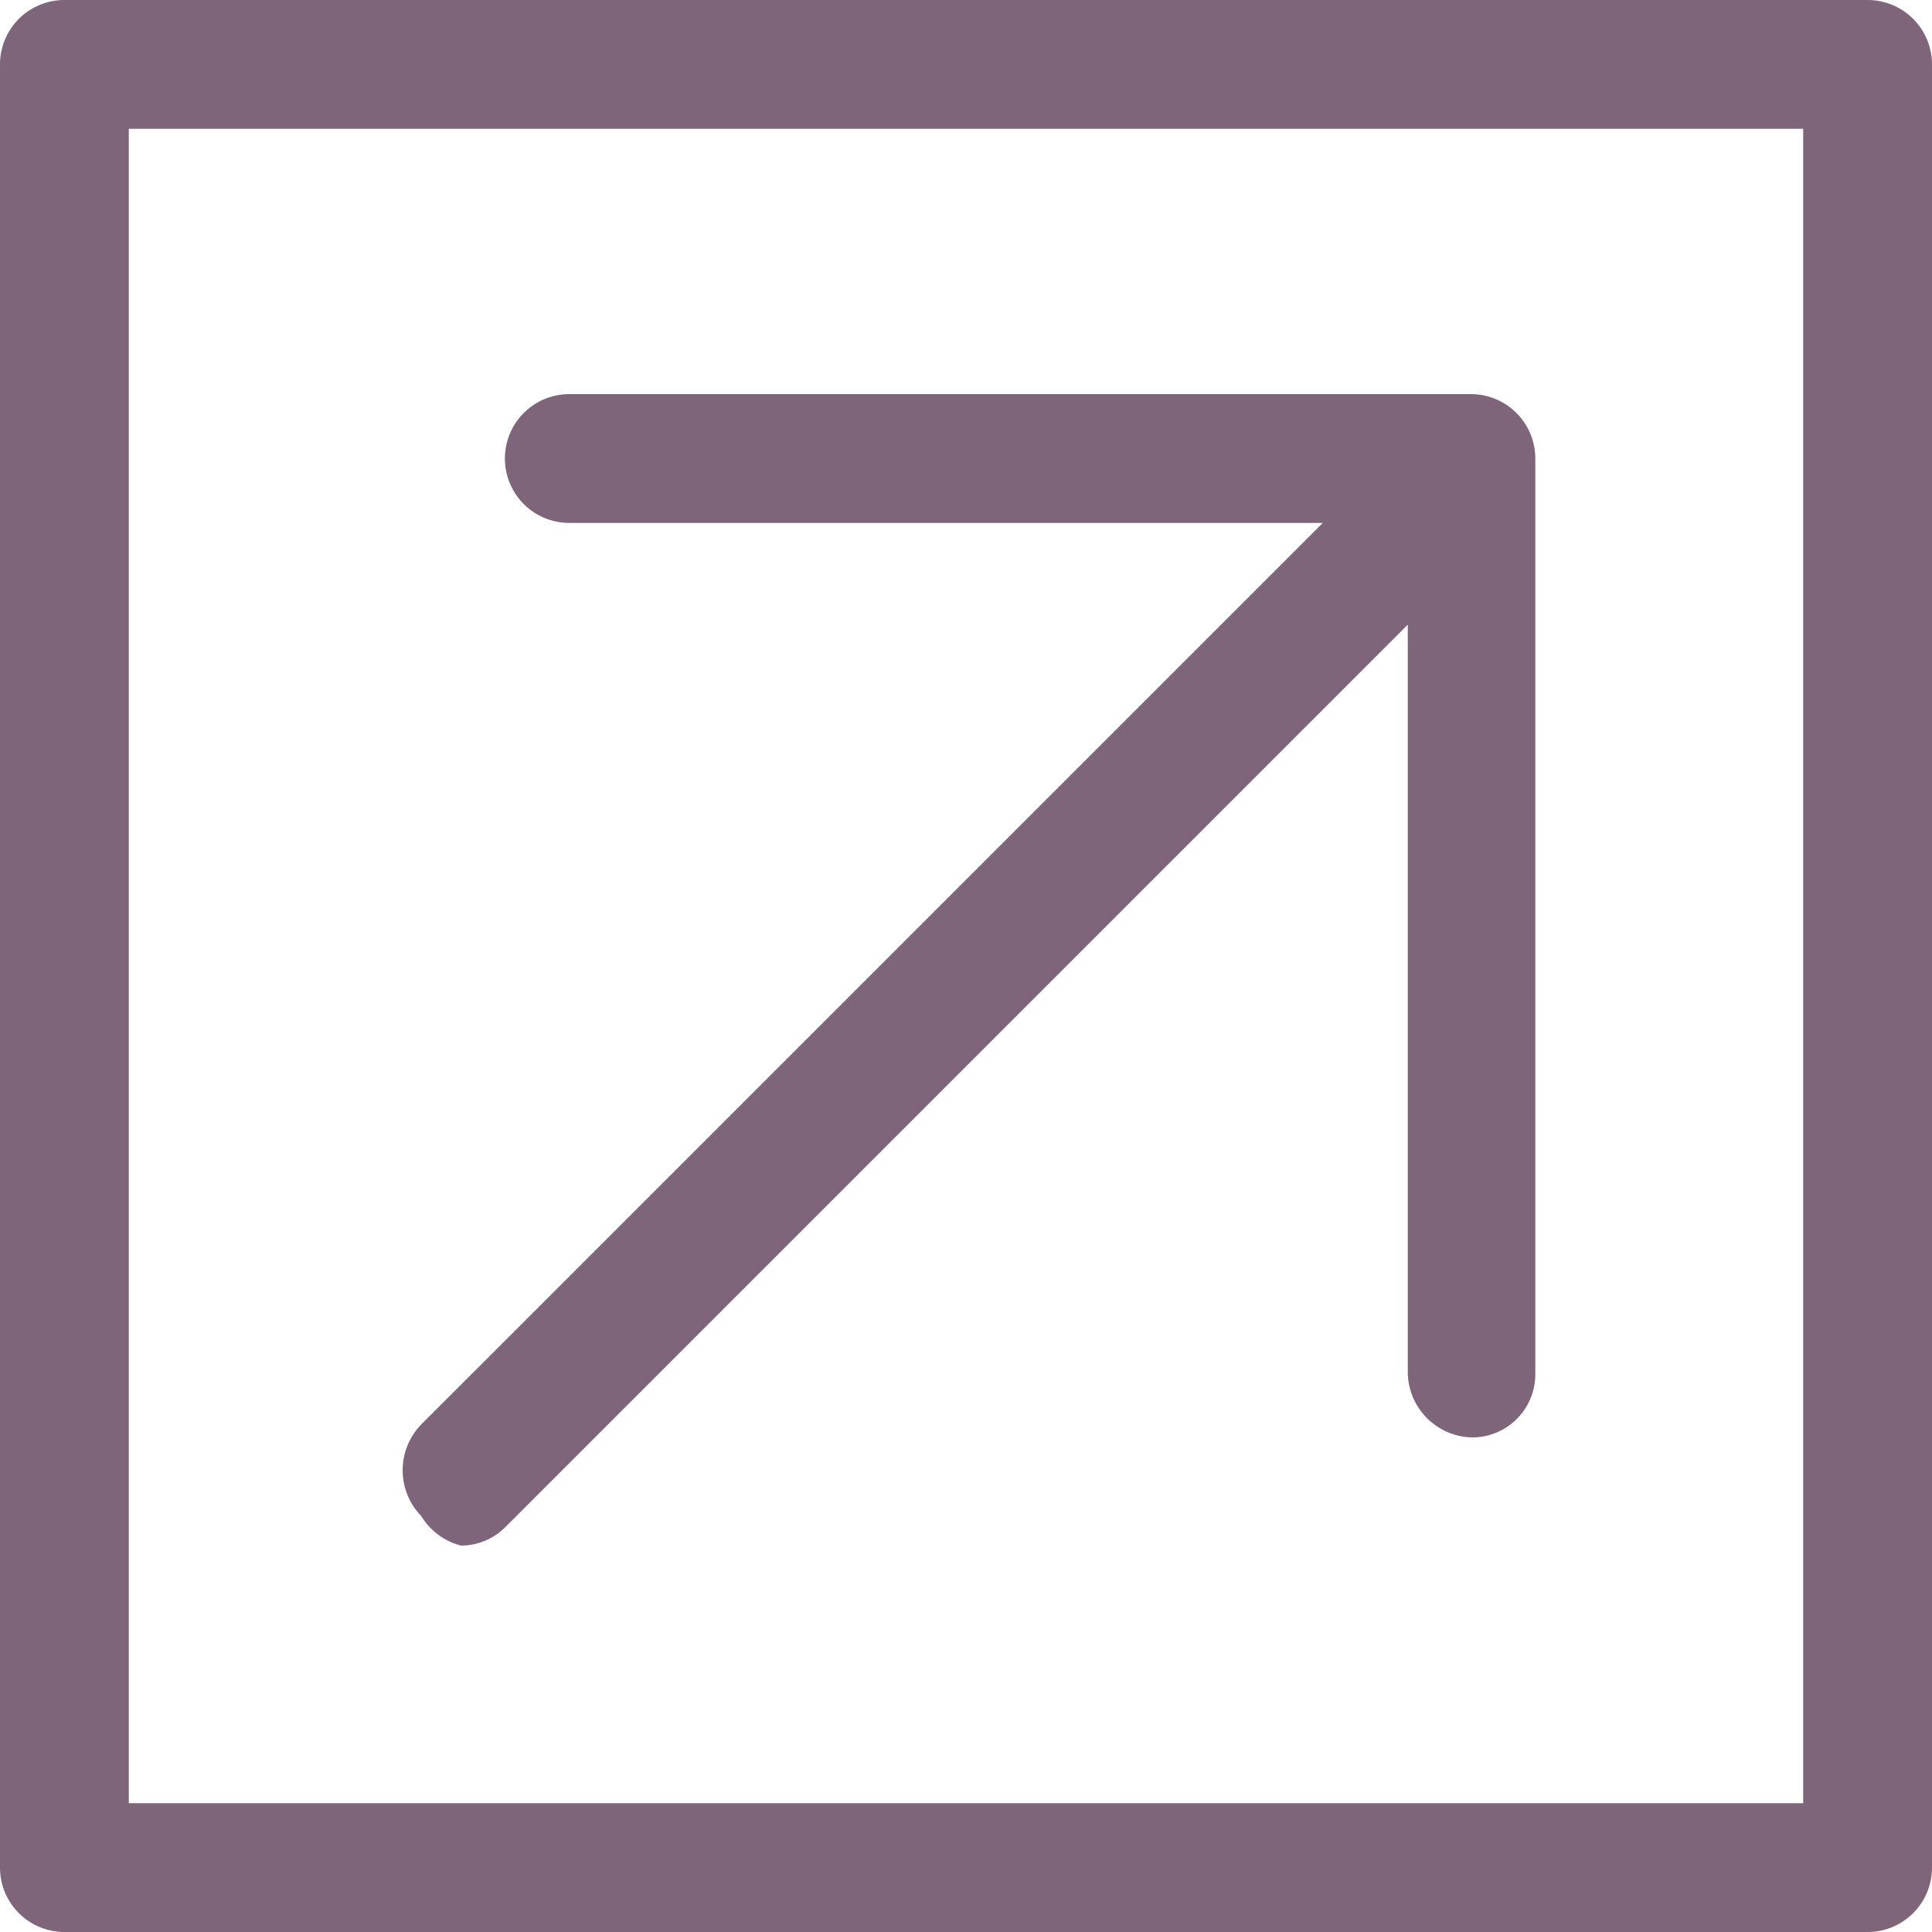 <svg xmlns="http://www.w3.org/2000/svg" viewBox="0 0 15 15"><defs><style>.cls-1{fill:#7e6579;}</style></defs><title>Просмотр</title><path class="cls-1" d="M3.58,12a.49.49,0,0,0,.35-.15l7-7,0,5.81a.51.51,0,0,0,.5.5h0a.49.49,0,0,0,.49-.5l0-7.1a.5.5,0,0,0-.5-.5l-7,0h0a.5.5,0,0,0-.5.5.5.5,0,0,0,.5.5l5.85,0-7,7a.51.51,0,0,0,0,.71A.51.51,0,0,0,3.58,12Z"/><path class="cls-1" d="M14.5,0H.5A.5.5,0,0,0,0,.5v14a.5.5,0,0,0,.5.5h14a.5.5,0,0,0,.5-.5V.5A.5.5,0,0,0,14.5,0ZM14,14H1V1H14Z"/></svg>
